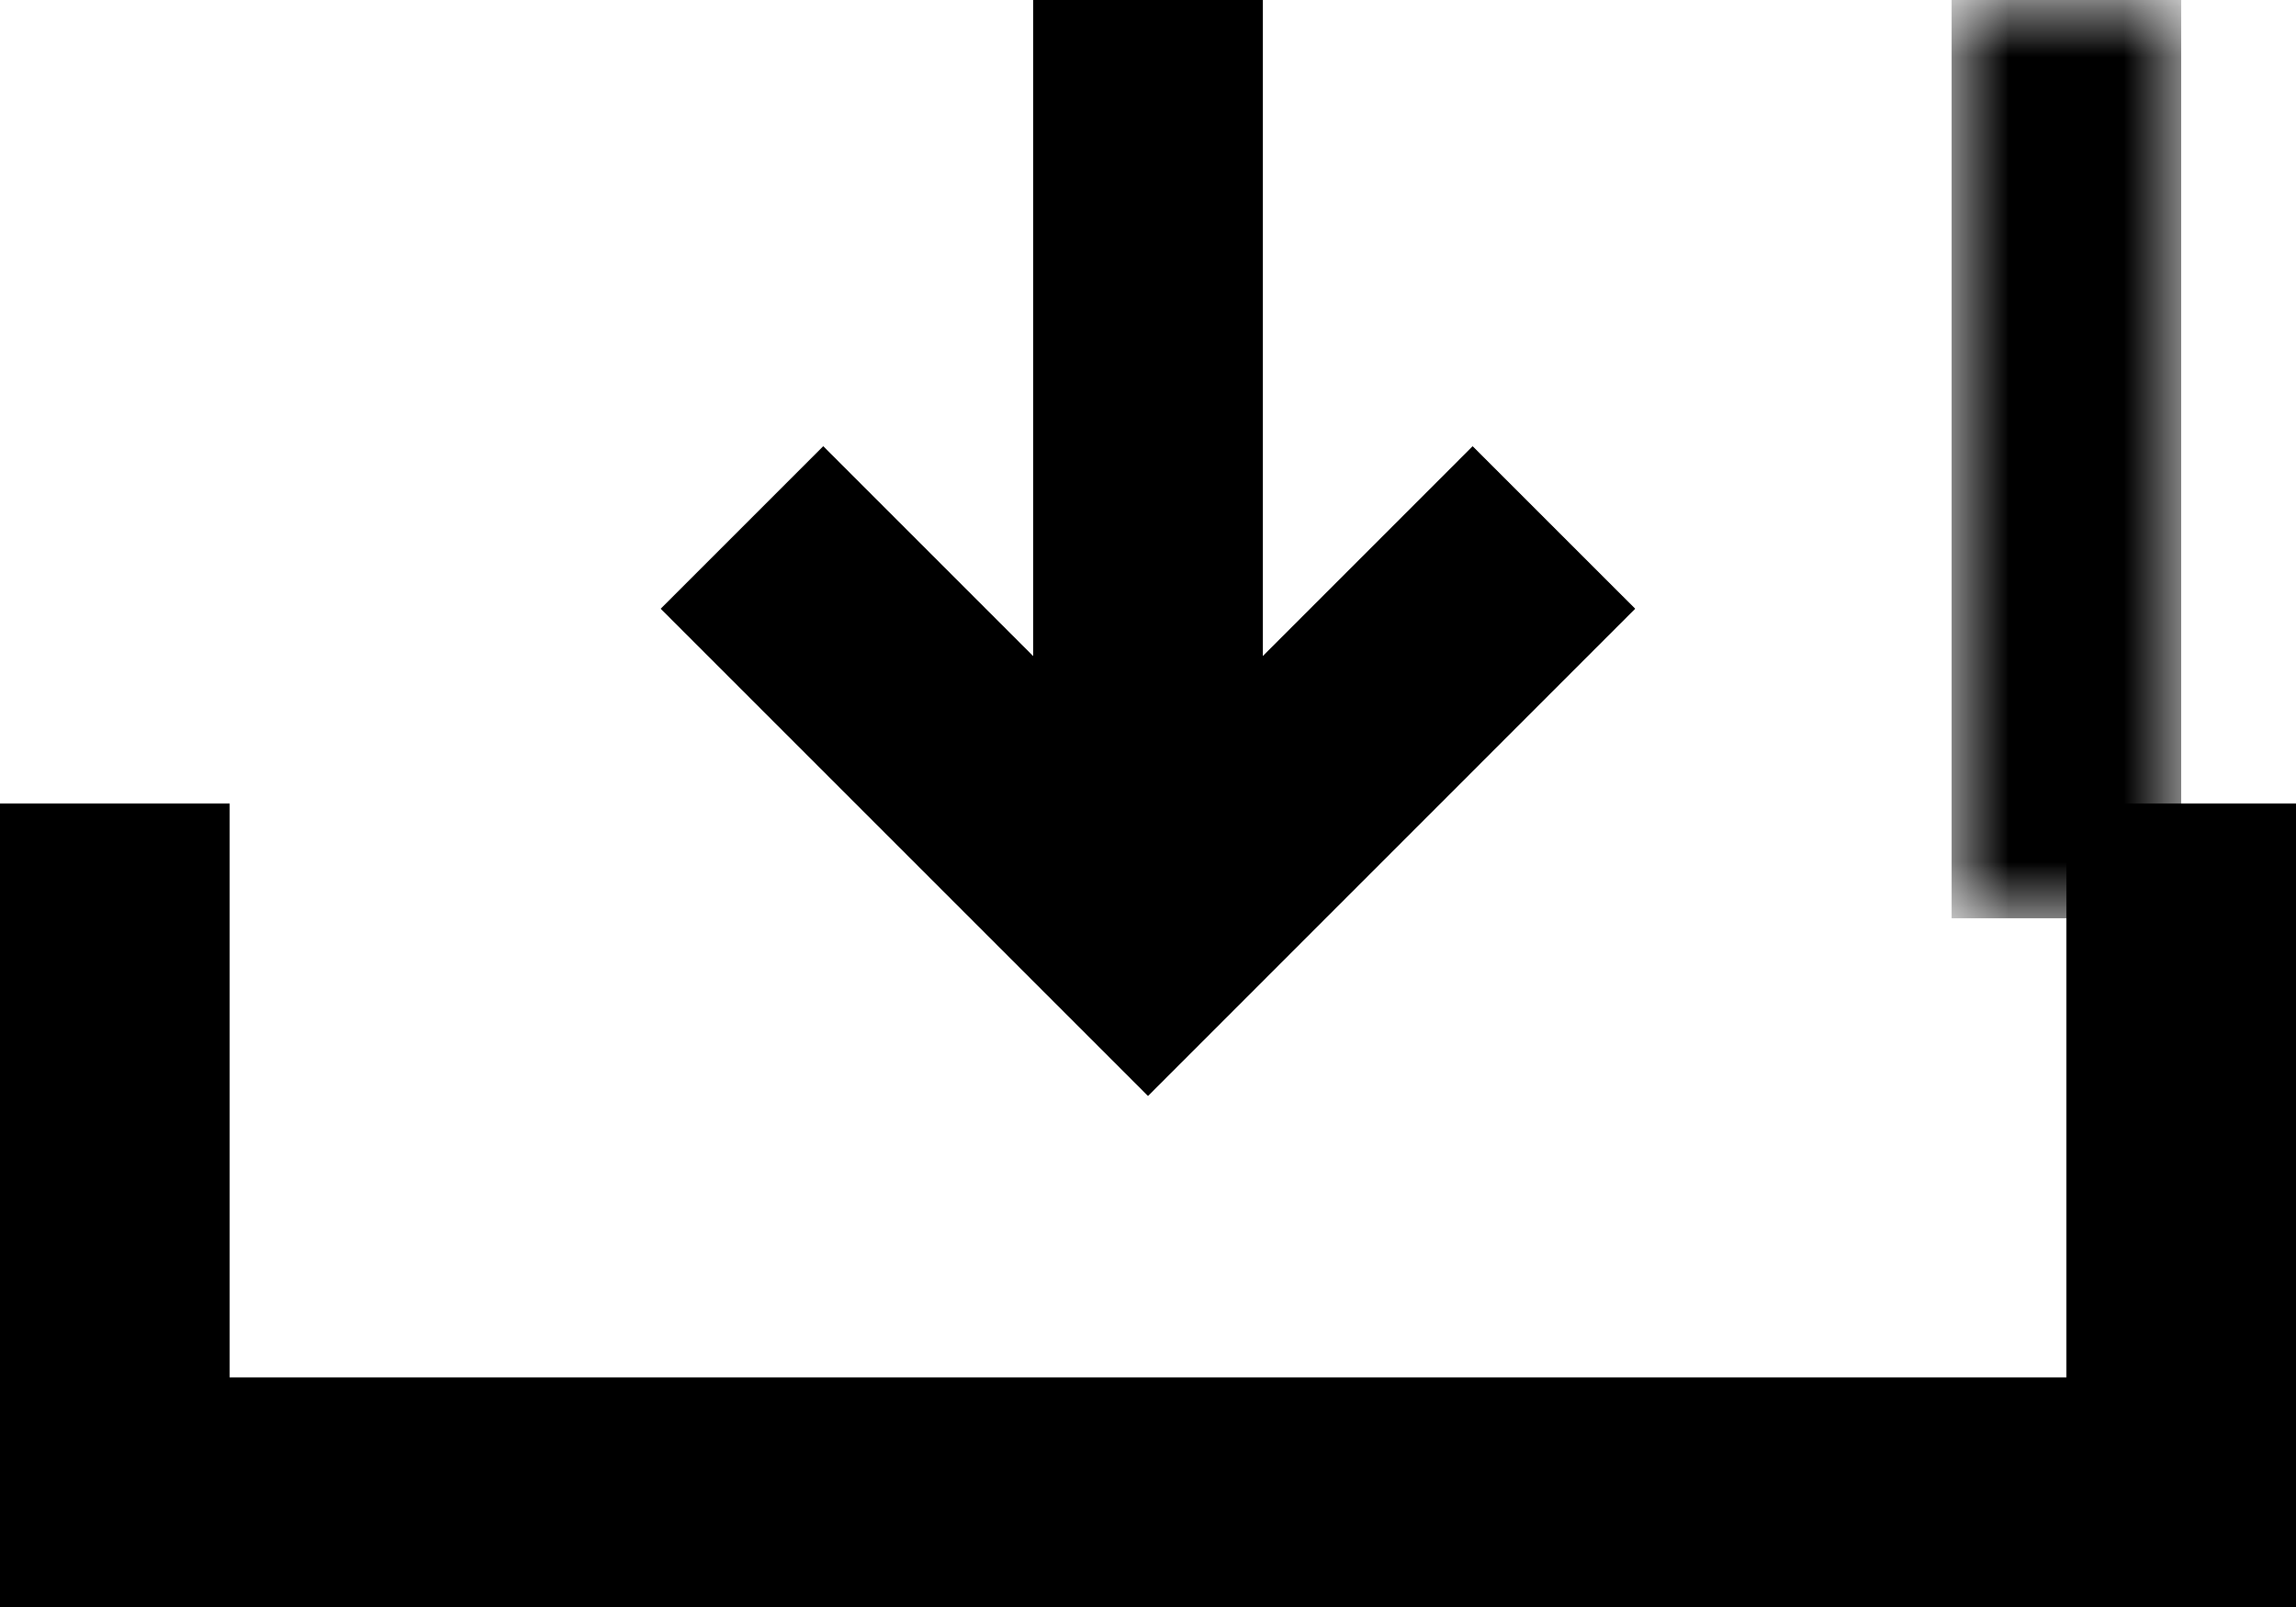<?xml version="1.0" encoding="UTF-8"?>
<svg width="20px" height="14px" viewBox="0 0 20 14" version="1.1" xmlns="http://www.w3.org/2000/svg" xmlns:xlink="http://www.w3.org/1999/xlink">
    <!-- Generator: Sketch 56.2 (81672) - https://sketch.com -->
    <title>Group</title>
    <desc>Created with Sketch.</desc>
    <defs>
        <polygon id="path-1" points="0 0 2 0 2 8 0 8"></polygon>
    </defs>
    <g id="Design-Spec" stroke="none" stroke-width="1" fill="none" fill-rule="evenodd">
        <g id="HCP-DESKTOP" transform="translate(-1442, -880)">
            <g id="Group-12" transform="translate(819, 376)">
                <g id="Group-7" transform="translate(624, 502)">
                    <g id="Group" transform="translate(0, 2)">
                        <g id="Page-1">
                            <polyline id="Stroke-1" stroke="#000000" stroke-width="2" points="0 7 0 13 18 13 18 7"></polyline>
                            <polyline id="Stroke-3" stroke="#000000" stroke-width="2" points="5.464 4.596 9 8.132 12.535 4.596"></polyline>
                            <polyline id="Stroke-7" stroke="#000000" stroke-width="2" points="5.464 4.596 9 8.132 12.535 4.596"></polyline>
                            <g id="Group-10" transform="translate(8, 0)">
                                <mask id="mask-2" fill="white">
                                    <use xlink:href="#path-1"></use>
                                </mask>
                                <use id="Clip-9" fill="#000000" xlink:href="#path-1"></use>
                                <rect id="Rectangle-2" fill="#000000" mask="url(#mask-2)" x="8" y="0" width="2" height="8"></rect>
                                <path d="M4,8 L4,0" id="Stroke-8" stroke="#575654" stroke-width="2" mask="url(#mask-2)"></path>
                            </g>
                        </g>
                    </g>
                </g>
            </g>
        </g>
    </g>
</svg>